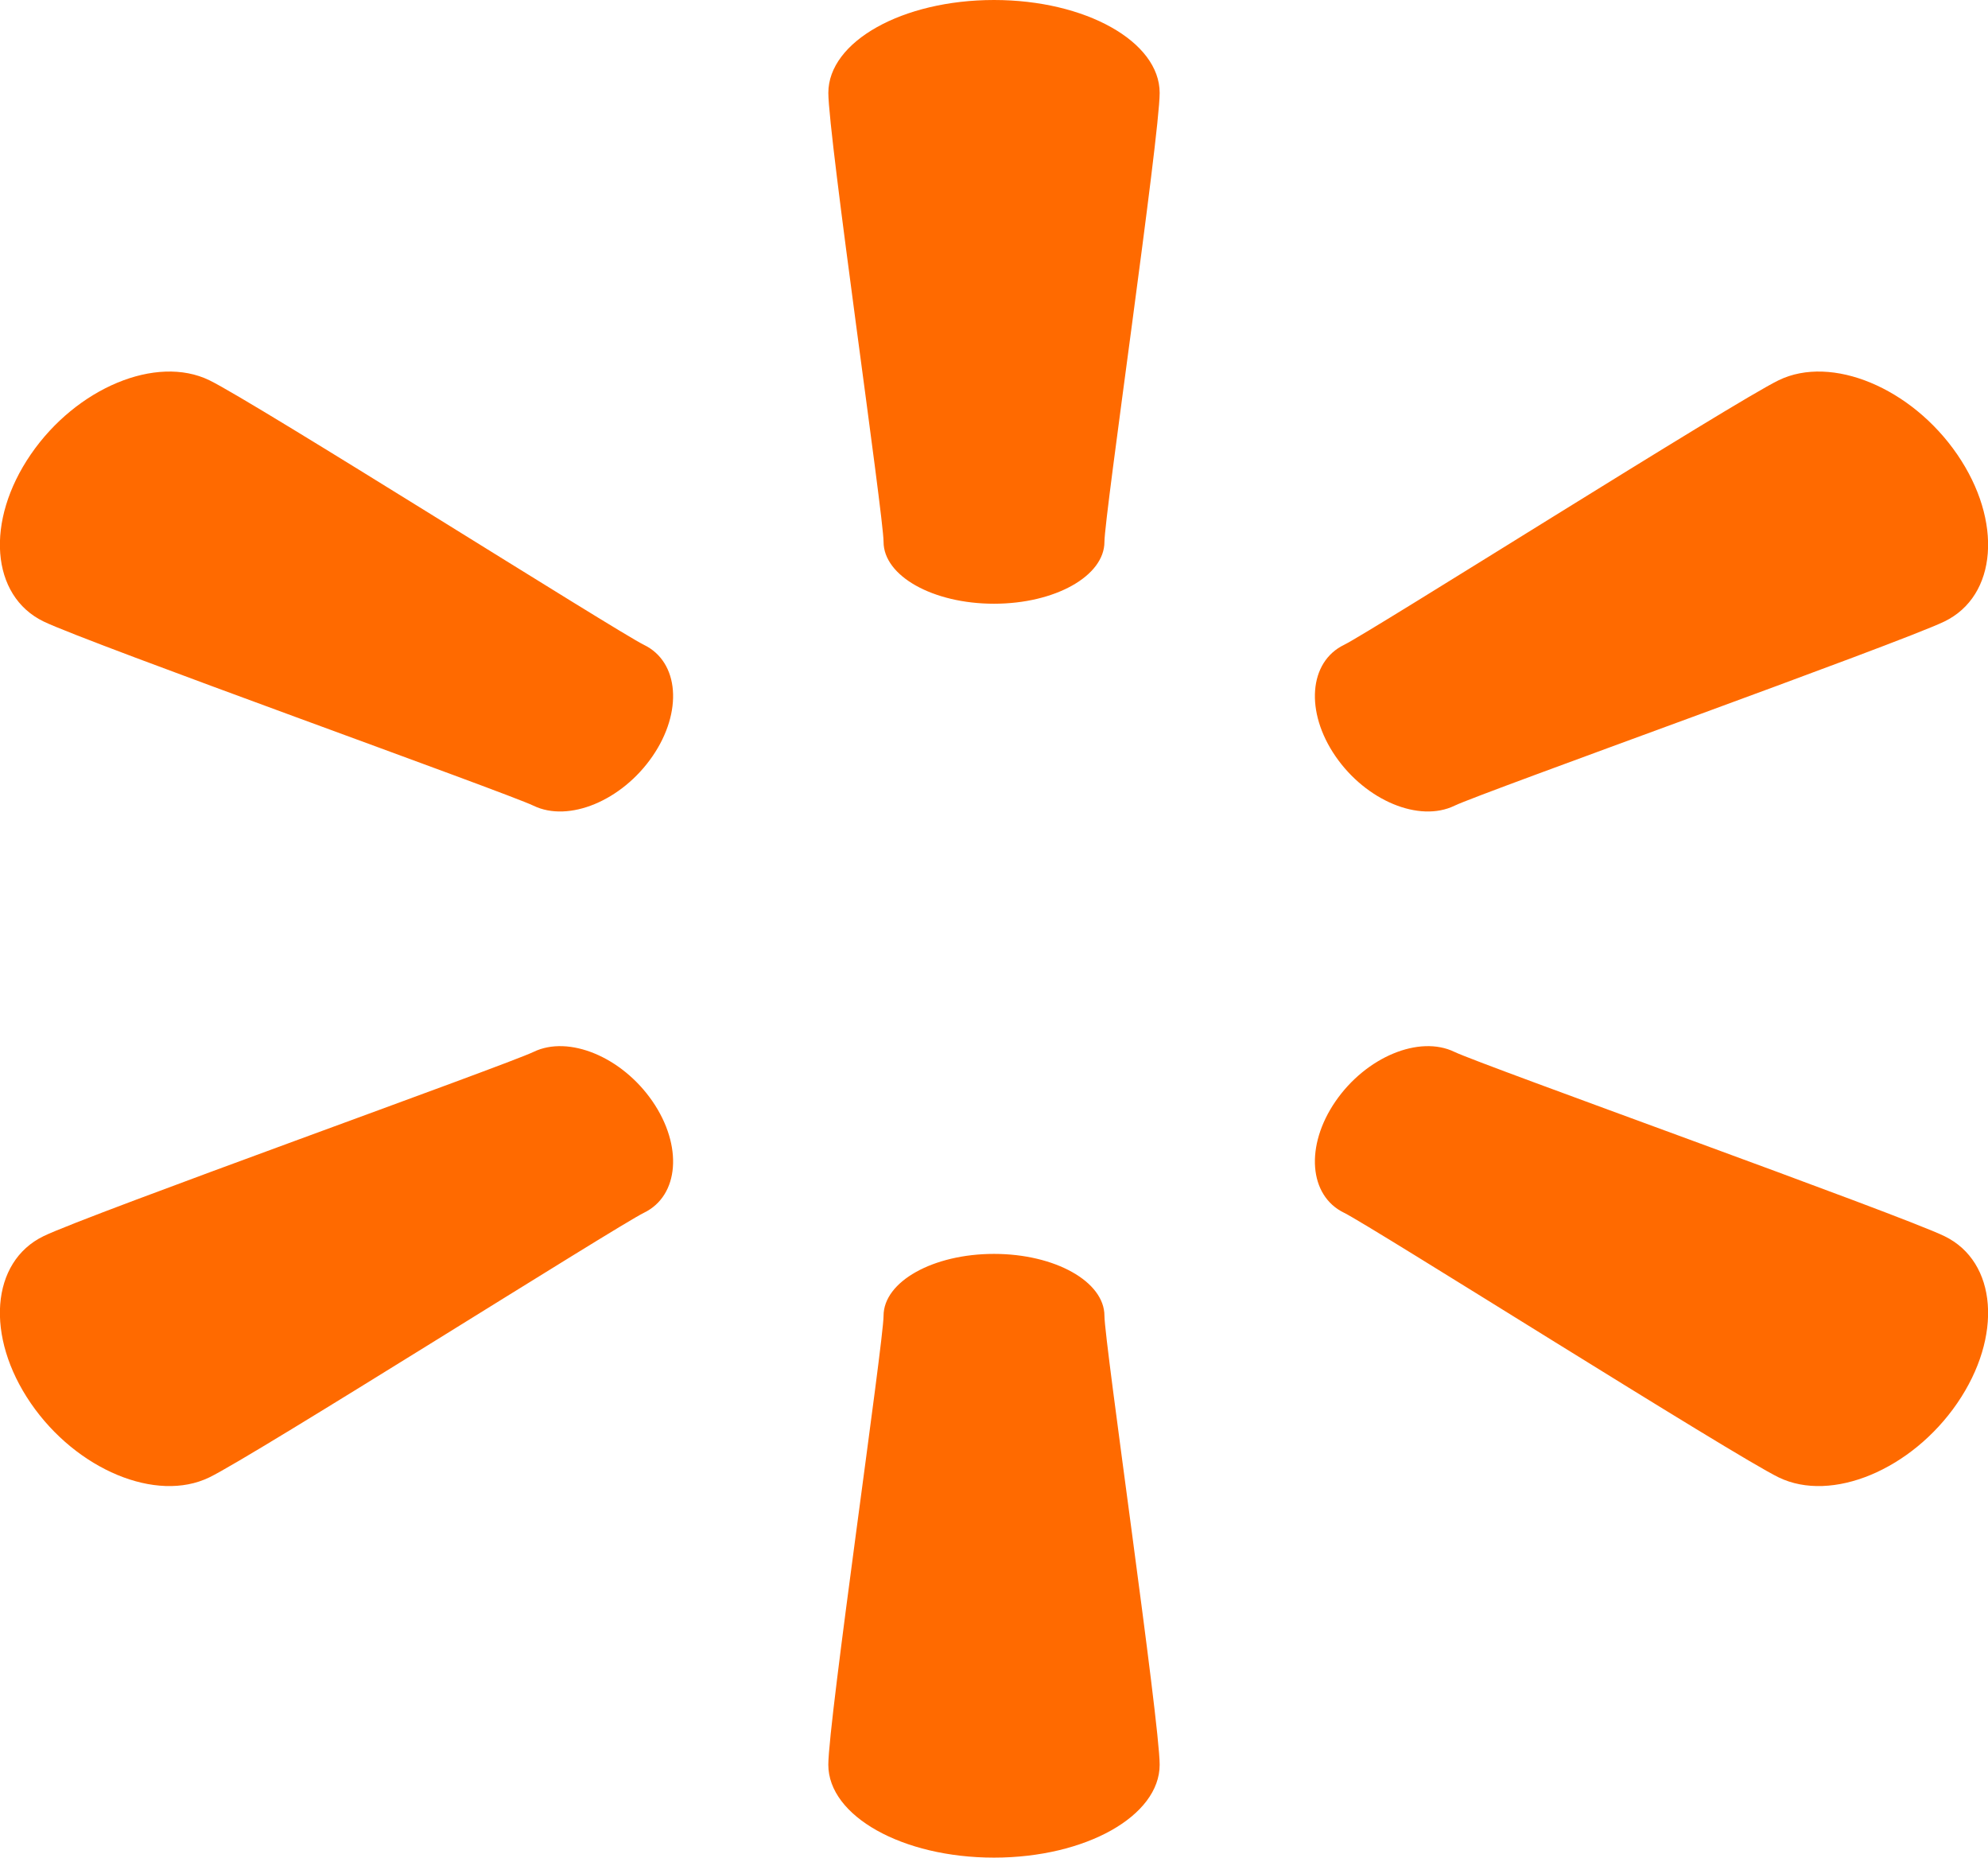      <svg
              xmlns="http://www.w3.org/2000/svg"
              width="76"
              height="71"
              viewBox="0 0 76 71">
              <path
                id="open_map"
                d="M50.333,7.55C50.333,5.589,47.5,4,44,4s-6.333,1.589-6.333,3.55c0,1.645,2.111,16.174,2.111,17.159,0,1.306,1.889,2.366,4.222,2.366s4.222-1.06,4.222-2.366C48.222,23.724,50.333,9.2,50.333,7.55ZM37.666,71.45C37.666,73.411,40.5,75,44,75s6.333-1.589,6.333-3.55c0-1.645-2.111-16.174-2.111-17.159,0-1.306-1.889-2.366-4.222-2.366s-4.222,1.06-4.222,2.366C39.778,55.276,37.666,69.8,37.666,71.45ZM14,18.532c-2.02-.98-5.075.289-6.823,2.836s-1.531,5.407.49,6.386c1.7.824,17.714,6.55,18.729,7.041,1.347.653,3.382-.193,4.549-1.89s1.02-3.605-.327-4.258C29.606,28.154,15.7,19.354,14,18.532ZM74,60.468c2.02.98,5.075-.289,6.823-2.836s1.531-5.407-.49-6.386c-1.7-.824-17.714-6.55-18.729-7.041-1.347-.653-3.382.193-4.549,1.89s-1.02,3.605.327,4.258C58.393,50.846,72.3,59.646,74,60.468Zm0-41.936c2.02-.98,5.075.289,6.823,2.836s1.531,5.407-.49,6.386c-1.7.824-17.714,6.55-18.729,7.041-1.347.653-3.382-.193-4.549-1.89s-1.02-3.605.327-4.258C58.393,28.154,72.3,19.354,74,18.532ZM14,60.468c-2.02.98-5.075-.289-6.823-2.836s-1.531-5.407.49-6.386c1.7-.824,17.714-6.55,18.729-7.041,1.347-.653,3.382.193,4.549,1.89s1.02,3.605-.327,4.258C29.606,50.846,15.7,59.646,14,60.468Z"
                transform="translate(-6 -4)"
                fill="#ff6a00"
              />
            </svg>